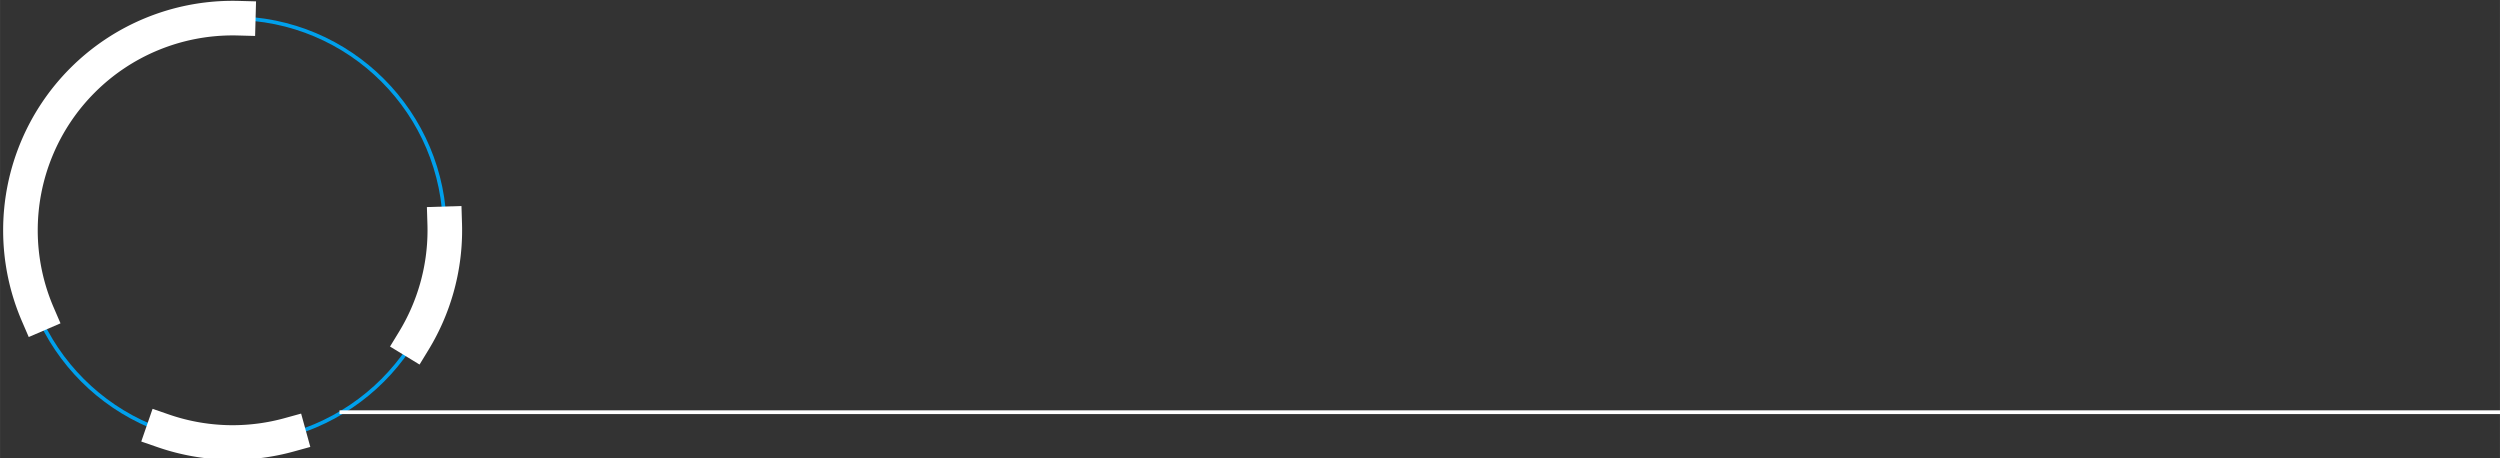 <?xml version="1.0" encoding="UTF-8" standalone="no"?>
<!-- Created with Inkscape (http://www.inkscape.org/) -->

<svg
   width="443.412"
   height="81.315"
   viewBox="0 0 117.319 21.515"
   version="1.1"
   id="svg49952"
   xml:space="preserve"
   inkscape:version="1.2.2 (732a01da63, 2022-12-09)"
   sodipodi:docname="namanGame2.svg"
   inkscape:export-filename="namanGame2.svg"
   inkscape:export-xdpi="96"
   inkscape:export-ydpi="96"
   xmlns:inkscape="http://www.inkscape.org/namespaces/inkscape"
   xmlns:sodipodi="http://sodipodi.sourceforge.net/DTD/sodipodi-0.dtd"
   xmlns="http://www.w3.org/2000/svg"
   xmlns:svg="http://www.w3.org/2000/svg"><rect x="0" y="0" width="117.319" height="21.515" fill="#333333" stroke="none"/><sodipodi:namedview
     id="namedview49954"
     pagecolor="#ffffff"
     bordercolor="#000000"
     borderopacity="0.25"
     inkscape:showpageshadow="2"
     inkscape:pageopacity="0.0"
     inkscape:pagecheckerboard="0"
     inkscape:deskcolor="#d1d1d1"
     inkscape:document-units="mm"
     showgrid="false"
     inkscape:zoom="0.5"
     inkscape:cx="892"
     inkscape:cy="518"
     inkscape:window-width="1920"
     inkscape:window-height="974"
     inkscape:window-x="-11"
     inkscape:window-y="-11"
     inkscape:window-maximized="1"
     inkscape:current-layer="layer5" /><defs
     id="defs49949" /><g
     inkscape:label="Layer 1"
     inkscape:groupmode="layer"
     id="layer1"
     transform="translate(-344.714,-84.162)"><g
       id="g3197"><g
         inkscape:groupmode="layer"
         id="layer4"
         inkscape:label="Option"
         transform="translate(-3.176614e-4,-2.5835622e-5)"><g
           id="g11678"
           transform="matrix(0.81,0,0,0.81,69.093,22.903)"><g
             id="g10126"
             transform="matrix(0.334,0,0,0.334,226.117,41.426)"><circle
               style="fill:none;fill-opacity:1;stroke:#00a0ec;stroke-width:0.647;stroke-linecap:square;stroke-dasharray:none;stroke-dashoffset:3.166;stroke-opacity:1"
               id="path8384"
               cx="382.133"
               cy="142.353"
               r="36.806" /><path
               id="circle9268"
               style="fill:none;stroke:#ffffff;stroke-width:6;stroke-linecap:square;stroke-dashoffset:3.166"
               d="m 348.333,156.922 a 36.806,36.806 0 0 1 -3.007,-14.57 36.806,36.806 0 0 1 36.806,-36.806 36.806,36.806 0 0 1 0.982,0.013" /><path
               id="path10117"
               style="fill:none;stroke:#ffffff;stroke-width:6;stroke-linecap:square;stroke-dashoffset:3.166"
               d="m 391.919,177.834 a 36.806,36.806 0 0 1 -9.786,1.325 36.806,36.806 0 0 1 -12.033,-2.023" /><path
               id="path10112"
               style="fill:none;stroke:#ffffff;stroke-width:6;stroke-linecap:square;stroke-dashoffset:3.166"
               d="m 418.922,141.228 a 36.806,36.806 0 0 1 0.017,1.125 v 0 a 36.806,36.806 0 0 1 -5.382,19.163" /></g><path
             style="fill:#ffffff;fill-opacity:1;stroke:#ffffff;stroke-width:0.217;stroke-linecap:square;stroke-dasharray:none;stroke-dashoffset:3.166;stroke-opacity:1"
             d="M 360.051,99.51 H 485.125"
             id="path10212" /></g></g></g></g></svg>
